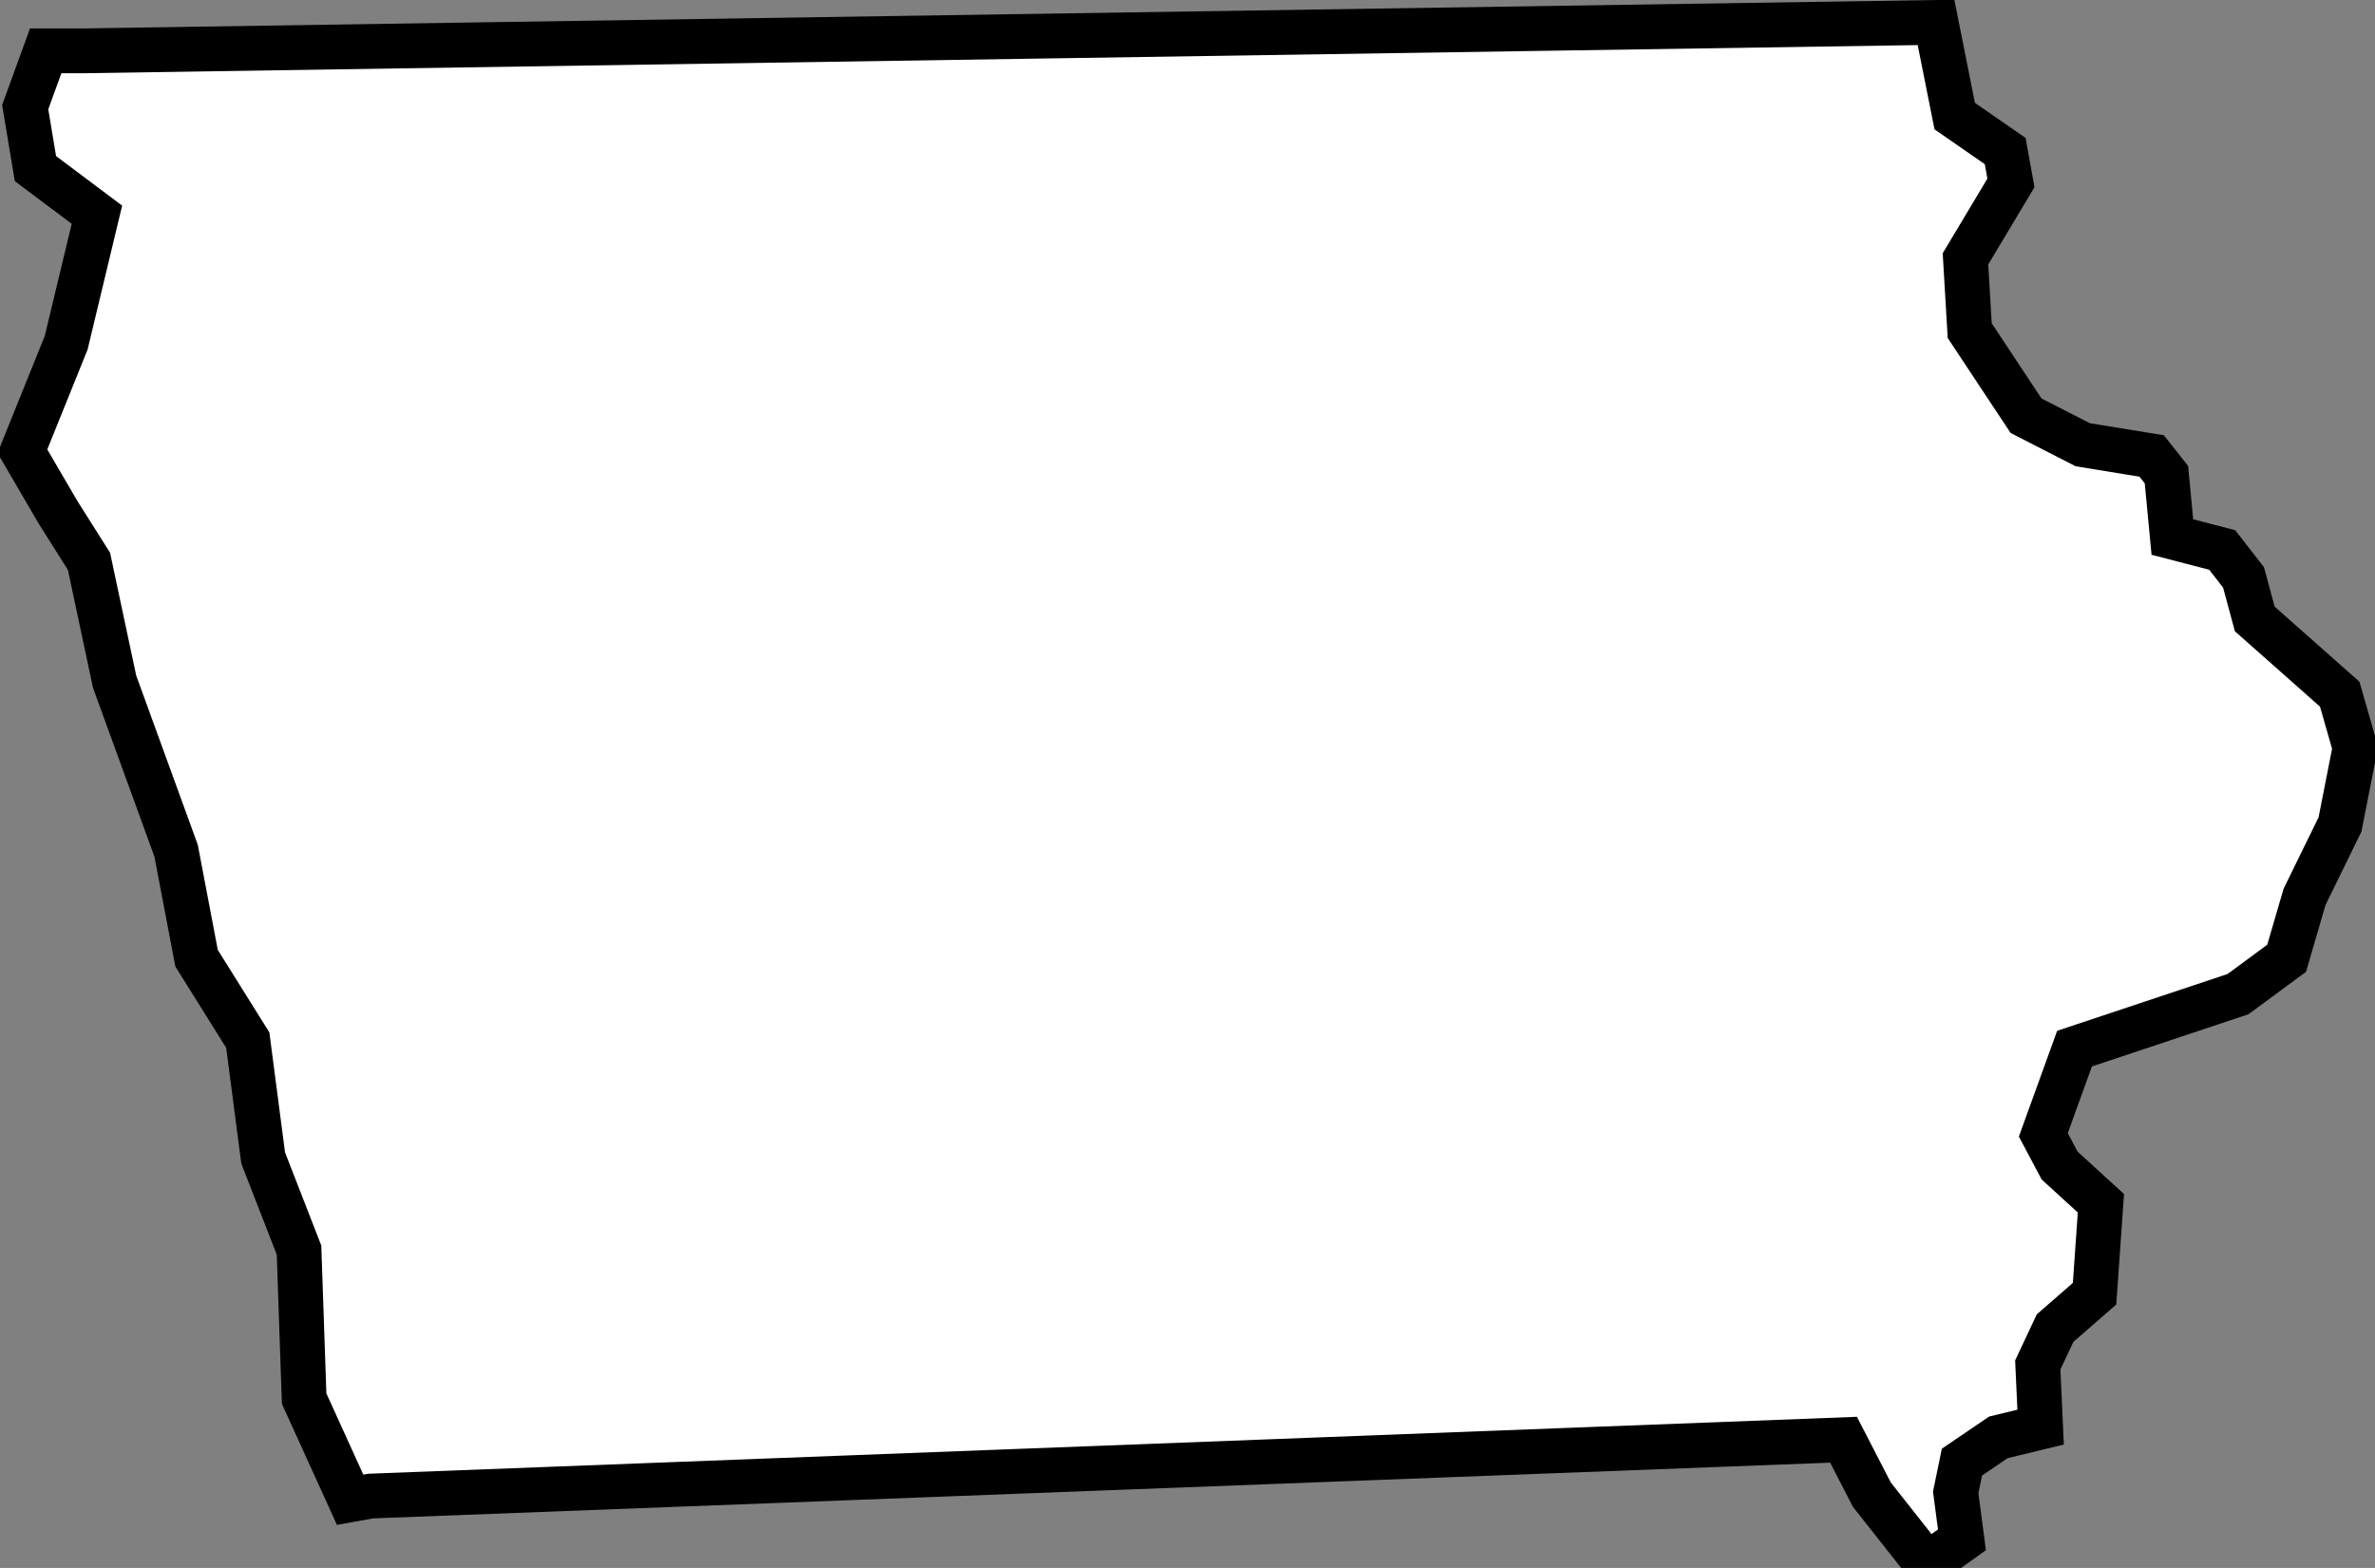 <?xml version="1.0" encoding="UTF-8" standalone="no"?>
<svg
   xmlns:dc="http://purl.org/dc/elements/1.1/"
   xmlns:cc="http://creativecommons.org/ns#"
   xmlns:rdf="http://www.w3.org/1999/02/22-rdf-syntax-ns#"
   xmlns:svg="http://www.w3.org/2000/svg"
   xmlns="http://www.w3.org/2000/svg"
   xmlns:sodipodi="http://sodipodi.sourceforge.net/DTD/sodipodi-0.dtd"
   xmlns:inkscape="http://www.inkscape.org/namespaces/inkscape"
   version="1.1"
   viewBox="0 0 106 70"
   id="svg2"
   inkscape:version="0.48.4 r9939"
   sodipodi:docname="indiana.svg">
  <rect x="0" y="0" width="106" height="70" fill="#808080" stroke="none"/>
  <defs
     id="defs62" />
  <sodipodi:namedview
     pagecolor="#ffffff"
     bordercolor="#666666"
     borderopacity="1"
     objecttolerance="10"
     gridtolerance="10"
     guidetolerance="10"
     inkscape:pageopacity="0"
     inkscape:pageshadow="2"
     inkscape:window-width="1442"
     inkscape:window-height="990"
     id="namedview60"
     showgrid="false"
     inkscape:zoom="0.95"
     inkscape:cx="-56.055047"
     inkscape:cy="-22.367483"
     inkscape:window-x="-11"
     inkscape:window-y="-11"
     inkscape:window-maximized="1"
     inkscape:current-layer="svg2"
     fit-margin-top="0"
     fit-margin-left="0"
     fit-margin-right="0"
     fit-margin-bottom="0" />
  <style
     type="text/css"
     id="style4">
.state {
	fill:#d3d3d3;
	stroke:#fff;
	stroke-width:0.75;
	stroke-opacity:1;
}
</style>
  <path
     d="M 96.691,21.189 96.956,23.975 99.18,24.553 100.133,25.778 100.634,27.633 104.426,30.992 105.112,33.384 104.438,36.808 102.856,40.04 102.056,42.782 99.883,44.384 98.168,44.956 92.589,46.816 91.197,50.665 91.926,52.037 93.767,53.719 93.484,57.756 91.721,59.294 90.949,60.937 91.076,63.713 89.19,64.17 87.565,65.275 87.286,66.628 87.565,68.743 86.014,69.859 83.543,66.726 82.28,64.276 16.545,66.791 15.627,66.956 13.574,62.44 13.346,55.81 11.745,51.695 11.059,46.436 8.773,42.778 7.859,37.977 5.115,30.433 3.972,25.06 2.6,22.888 1,20.145 2.954,15.301 4.326,9.585 1.582,7.528 1.125,4.784 2.039,2.269 3.754,2.269 86.408,1 87.242,5.183 89.495,6.744 89.751,8.167 87.722,11.556 87.912,14.762 90.427,18.56 92.954,19.854 96.033,20.357 96.691,21.189 z"
     id="IA"
     class="state"
     style="fill:#ffffff;fill-opacity:1;stroke:#000000;stroke-width:2;stroke-miterlimit:4;stroke-opacity:1;stroke-dasharray:none"
     inkscape:connector-curvature="0" />
</svg>
